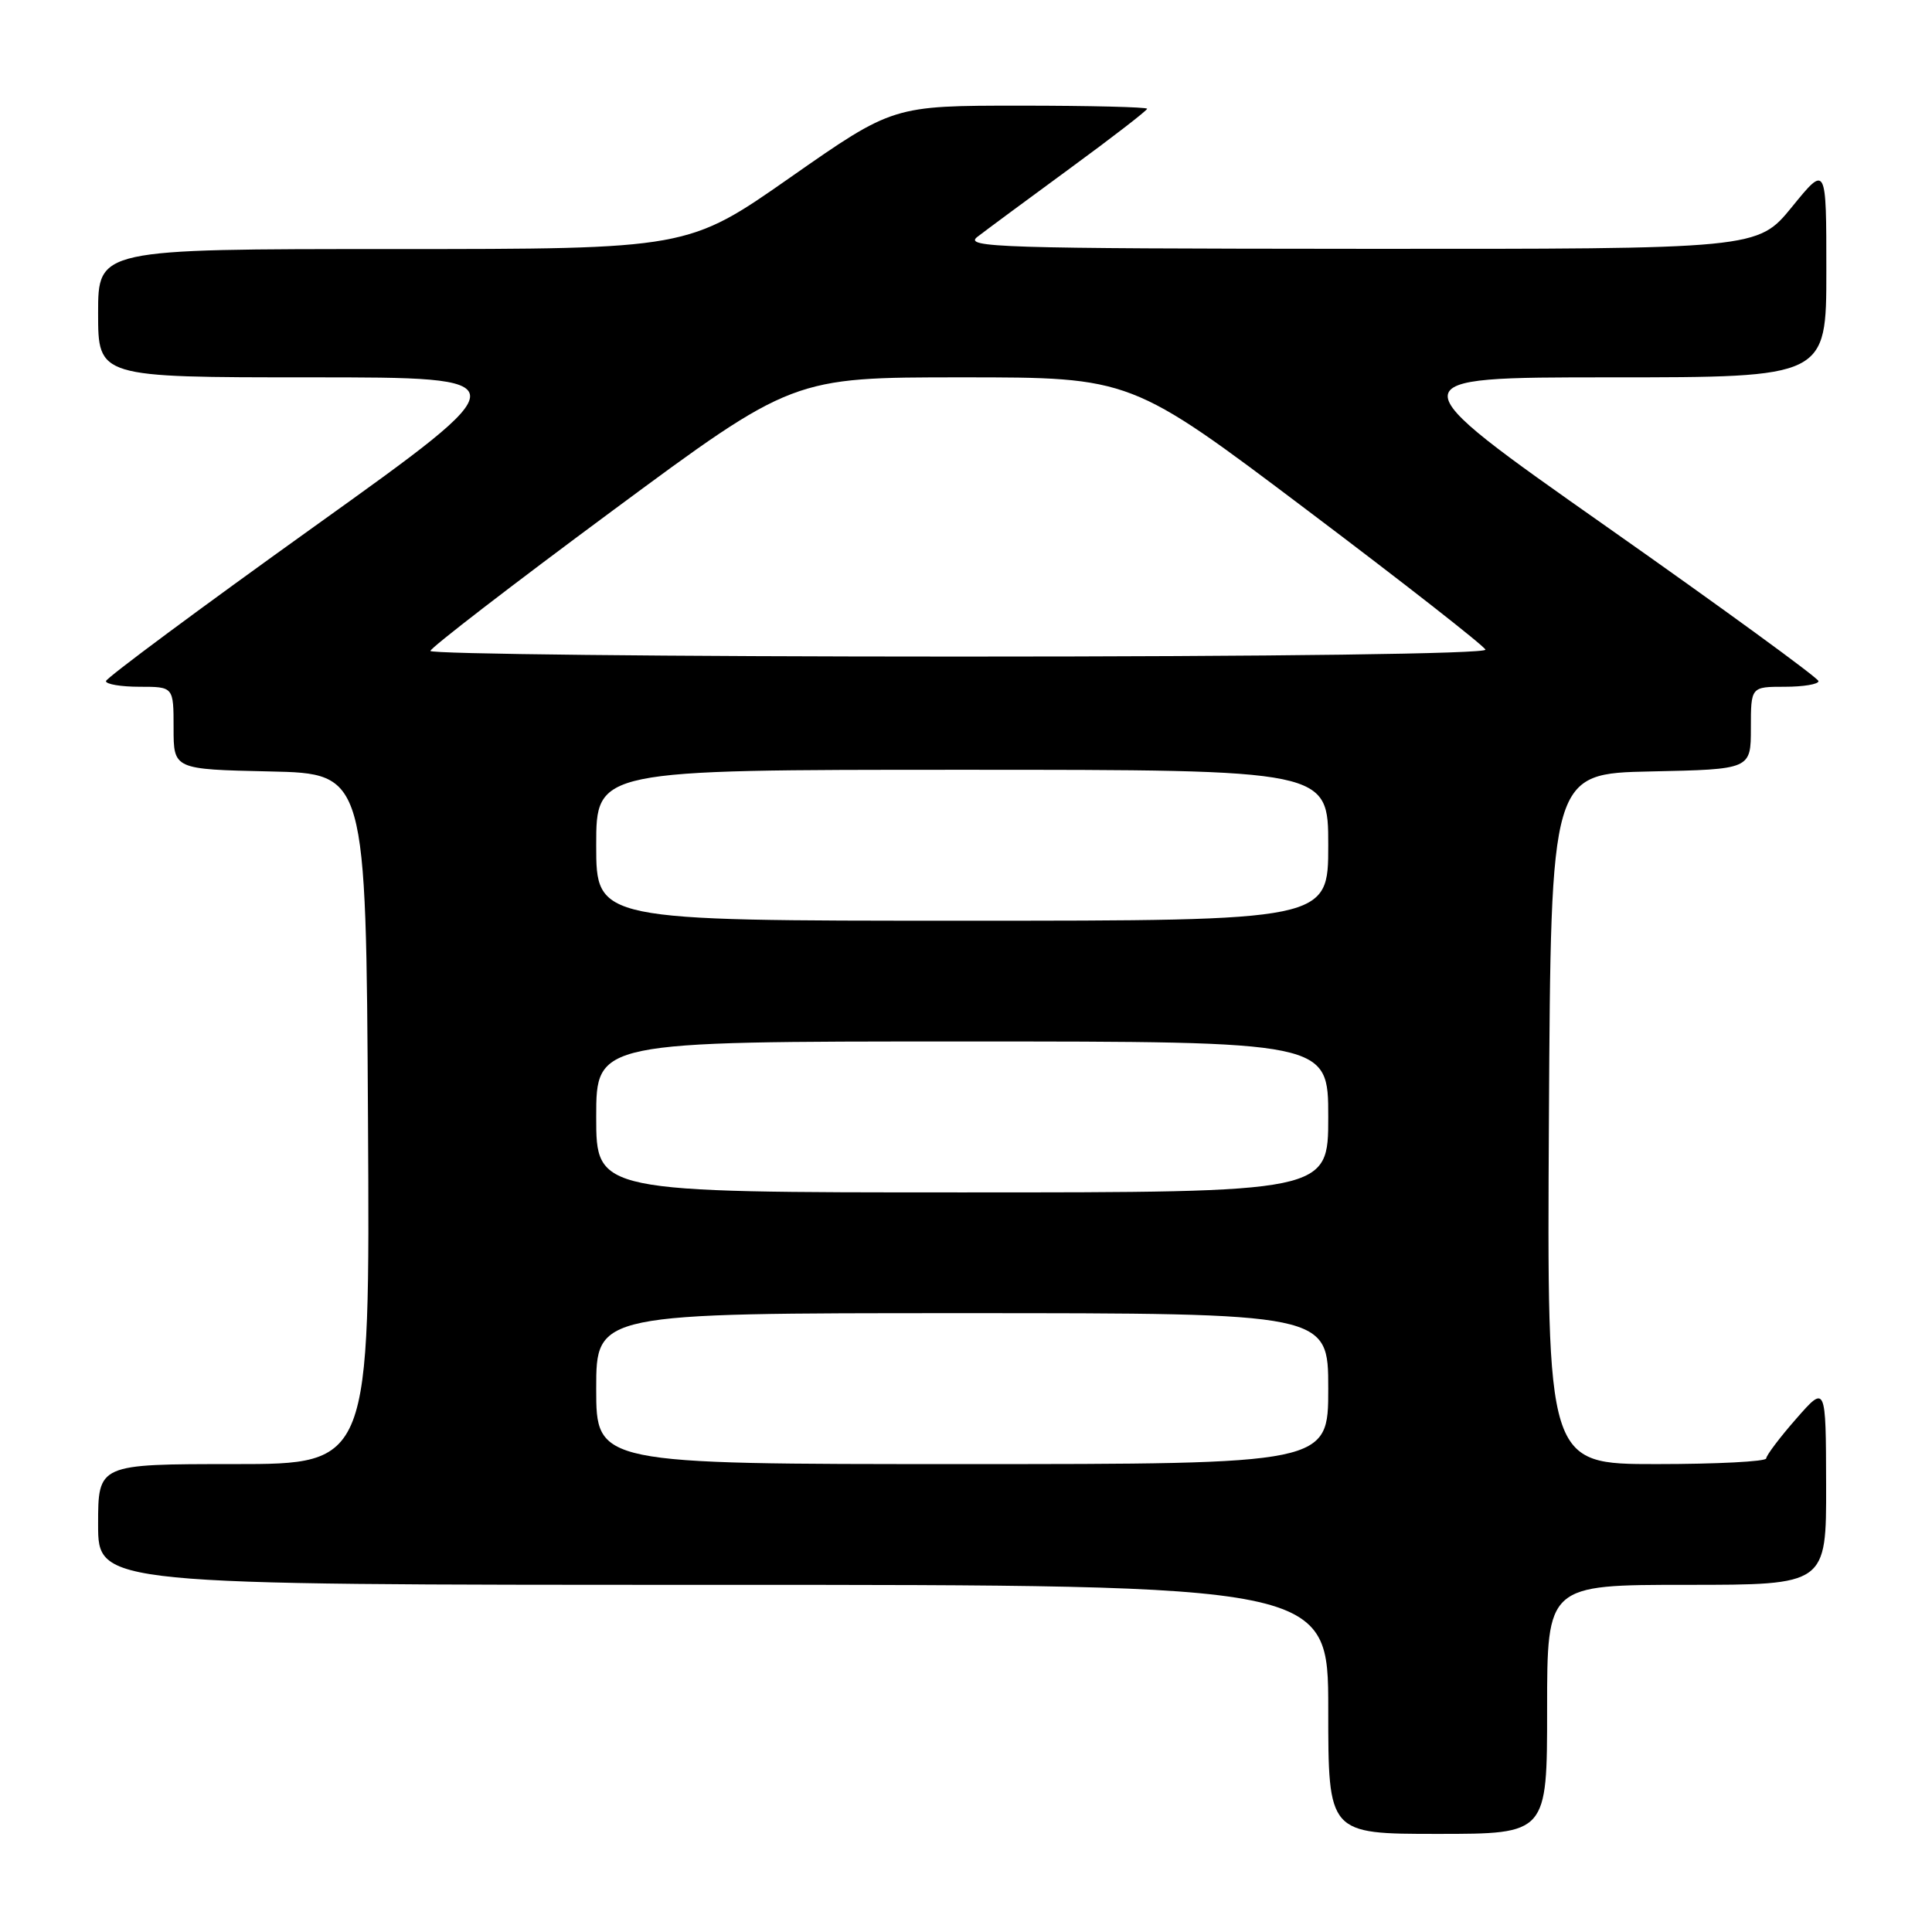 <?xml version="1.0" encoding="UTF-8" standalone="no"?>
<!DOCTYPE svg PUBLIC "-//W3C//DTD SVG 1.1//EN" "http://www.w3.org/Graphics/SVG/1.1/DTD/svg11.dtd" >
<svg xmlns="http://www.w3.org/2000/svg" xmlns:xlink="http://www.w3.org/1999/xlink" version="1.1" viewBox="0 0 256 256">
 <g >
 <path fill="currentColor"
d=" M 205.00 226.50 C 205.00 210.00 205.00 210.00 223.50 210.00 C 242.00 210.00 242.00 210.00 241.97 196.75 C 241.94 183.50 241.94 183.50 238.00 188.00 C 235.83 190.47 234.05 192.84 234.03 193.25 C 234.01 193.66 227.47 194.00 219.49 194.00 C 204.98 194.00 204.98 194.00 205.24 148.25 C 205.50 102.50 205.50 102.50 218.75 102.22 C 232.00 101.94 232.00 101.94 232.00 96.47 C 232.00 91.00 232.00 91.00 236.50 91.00 C 238.97 91.00 240.98 90.66 240.96 90.25 C 240.93 89.84 228.28 80.61 212.83 69.75 C 184.74 50.00 184.74 50.00 213.37 50.00 C 242.00 50.00 242.00 50.00 242.00 35.91 C 242.00 21.82 242.00 21.82 237.45 27.41 C 232.89 33.00 232.89 33.00 180.20 32.97 C 132.42 32.94 127.69 32.79 129.50 31.39 C 130.60 30.54 136.11 26.46 141.75 22.33 C 147.39 18.20 152.00 14.64 152.00 14.41 C 152.00 14.19 144.42 14.00 135.16 14.00 C 118.32 14.00 118.32 14.00 104.73 23.50 C 91.15 33.00 91.15 33.00 52.07 33.00 C 13.00 33.00 13.00 33.00 13.00 41.50 C 13.00 50.00 13.00 50.00 41.13 50.00 C 69.25 50.00 69.25 50.00 41.67 69.75 C 26.50 80.61 14.07 89.84 14.04 90.25 C 14.02 90.66 16.02 91.00 18.50 91.00 C 23.00 91.00 23.00 91.00 23.00 96.47 C 23.00 101.94 23.00 101.94 35.75 102.22 C 48.50 102.50 48.50 102.50 48.76 148.25 C 49.02 194.00 49.02 194.00 31.01 194.00 C 13.00 194.00 13.00 194.00 13.00 202.00 C 13.00 210.00 13.00 210.00 94.50 210.00 C 176.00 210.00 176.00 210.00 176.00 226.50 C 176.00 243.00 176.00 243.00 190.50 243.00 C 205.00 243.00 205.00 243.00 205.00 226.50 Z  M 79.00 184.00 C 79.00 174.00 79.00 174.00 127.50 174.00 C 176.00 174.00 176.00 174.00 176.00 184.00 C 176.00 194.00 176.00 194.00 127.50 194.00 C 79.00 194.00 79.00 194.00 79.00 184.00 Z  M 79.00 148.00 C 79.00 138.00 79.00 138.00 127.50 138.00 C 176.00 138.00 176.00 138.00 176.00 148.00 C 176.00 158.00 176.00 158.00 127.50 158.00 C 79.00 158.00 79.00 158.00 79.00 148.00 Z  M 79.00 112.00 C 79.00 102.00 79.00 102.00 127.50 102.00 C 176.00 102.00 176.00 102.00 176.00 112.00 C 176.00 122.00 176.00 122.00 127.50 122.00 C 79.00 122.00 79.00 122.00 79.00 112.00 Z  M 57.03 86.25 C 57.05 85.84 67.86 77.51 81.05 67.75 C 105.04 50.00 105.04 50.00 127.46 50.00 C 149.87 50.00 149.87 50.00 173.18 67.58 C 186.01 77.25 196.65 85.58 196.83 86.08 C 197.03 86.63 169.16 87.00 127.08 87.00 C 88.54 87.00 57.01 86.66 57.03 86.25 Z "/>
</g>
</svg>